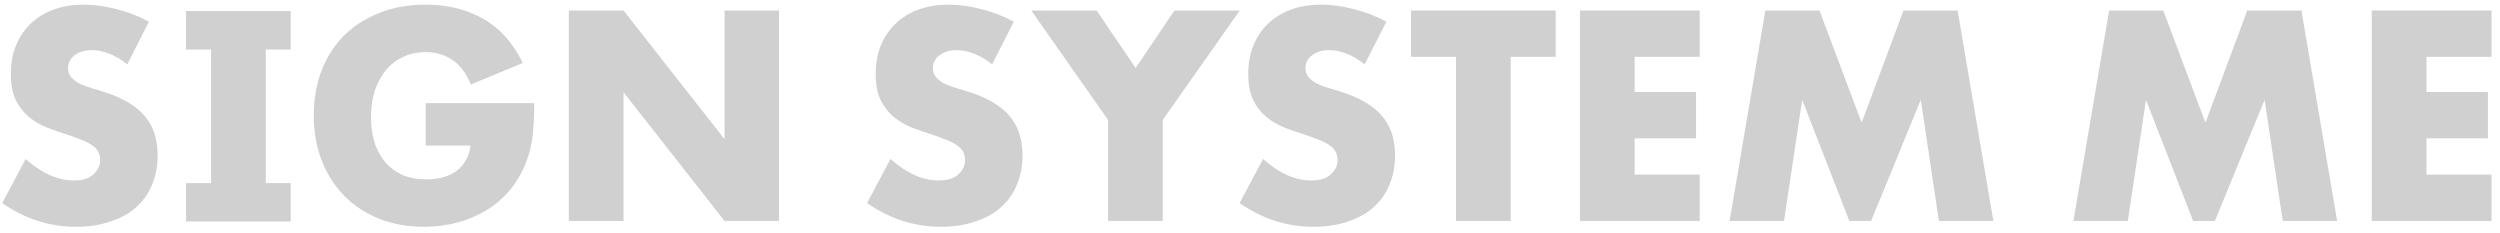 <svg width="215" height="20" viewBox="0 0 215 20" fill="none" xmlns="http://www.w3.org/2000/svg">
<path d="M10.942 5.536C10.43 5.12 9.918 4.816 9.406 4.624C8.894 4.416 8.398 4.312 7.918 4.312C7.31 4.312 6.814 4.456 6.43 4.744C6.046 5.032 5.854 5.408 5.854 5.872C5.854 6.192 5.95 6.456 6.142 6.664C6.334 6.872 6.582 7.056 6.886 7.216C7.206 7.36 7.558 7.488 7.942 7.6C8.342 7.712 8.734 7.832 9.118 7.96C10.654 8.472 11.774 9.16 12.478 10.024C13.198 10.872 13.558 11.984 13.558 13.36C13.558 14.288 13.398 15.128 13.078 15.88C12.774 16.632 12.318 17.28 11.71 17.824C11.118 18.352 10.382 18.76 9.502 19.048C8.638 19.352 7.654 19.504 6.55 19.504C4.262 19.504 2.142 18.824 0.19 17.464L2.206 13.672C2.91 14.296 3.606 14.76 4.294 15.064C4.982 15.368 5.662 15.52 6.334 15.52C7.102 15.52 7.67 15.344 8.038 14.992C8.422 14.64 8.614 14.24 8.614 13.792C8.614 13.52 8.566 13.288 8.47 13.096C8.374 12.888 8.214 12.704 7.99 12.544C7.766 12.368 7.47 12.208 7.102 12.064C6.75 11.92 6.318 11.76 5.806 11.584C5.198 11.392 4.598 11.184 4.006 10.96C3.43 10.72 2.91 10.408 2.446 10.024C1.998 9.64 1.63 9.16 1.342 8.584C1.07 7.992 0.934 7.248 0.934 6.352C0.934 5.456 1.078 4.648 1.366 3.928C1.67 3.192 2.086 2.568 2.614 2.056C3.158 1.528 3.814 1.12 4.582 0.832C5.366 0.544 6.238 0.4 7.198 0.4C8.094 0.4 9.03 0.528 10.006 0.784C10.982 1.024 11.918 1.384 12.814 1.864L10.942 5.536Z" fill="#D0D0D0"/>
<path d="M36.61 8.872H45.946C45.946 9.832 45.906 10.704 45.826 11.488C45.746 12.272 45.586 13 45.346 13.672C45.01 14.616 44.554 15.456 43.978 16.192C43.402 16.912 42.722 17.52 41.938 18.016C41.17 18.496 40.322 18.864 39.394 19.12C38.466 19.376 37.49 19.504 36.466 19.504C35.058 19.504 33.77 19.272 32.602 18.808C31.45 18.344 30.458 17.696 29.626 16.864C28.794 16.016 28.146 15.008 27.682 13.84C27.218 12.656 26.986 11.352 26.986 9.928C26.986 8.52 27.21 7.232 27.658 6.064C28.122 4.88 28.77 3.872 29.602 3.04C30.45 2.208 31.466 1.56 32.65 1.096C33.834 0.632 35.154 0.4 36.61 0.4C38.498 0.4 40.154 0.808 41.578 1.624C43.002 2.44 44.13 3.704 44.962 5.416L40.498 7.264C40.082 6.272 39.538 5.56 38.866 5.128C38.21 4.696 37.458 4.48 36.61 4.48C35.906 4.48 35.266 4.616 34.69 4.888C34.114 5.144 33.618 5.52 33.202 6.016C32.802 6.496 32.482 7.08 32.242 7.768C32.018 8.456 31.906 9.224 31.906 10.072C31.906 10.84 32.002 11.552 32.194 12.208C32.402 12.864 32.706 13.432 33.106 13.912C33.506 14.392 34.002 14.768 34.594 15.04C35.186 15.296 35.874 15.424 36.658 15.424C37.122 15.424 37.57 15.376 38.002 15.28C38.434 15.168 38.818 15 39.154 14.776C39.506 14.536 39.794 14.232 40.018 13.864C40.242 13.496 40.394 13.048 40.474 12.52H36.61V8.872Z" fill="#D0D0D0"/>
<path d="M48.919 19V0.904H53.623L62.311 11.968V0.904H66.991V19H62.311L53.623 7.936V19H48.919Z" fill="#D0D0D0"/>
<path d="M85.32 5.536C84.808 5.12 84.296 4.816 83.784 4.624C83.272 4.416 82.776 4.312 82.296 4.312C81.688 4.312 81.192 4.456 80.808 4.744C80.424 5.032 80.232 5.408 80.232 5.872C80.232 6.192 80.328 6.456 80.52 6.664C80.712 6.872 80.96 7.056 81.264 7.216C81.584 7.36 81.936 7.488 82.32 7.6C82.72 7.712 83.112 7.832 83.496 7.96C85.032 8.472 86.152 9.16 86.856 10.024C87.576 10.872 87.936 11.984 87.936 13.36C87.936 14.288 87.776 15.128 87.456 15.88C87.152 16.632 86.696 17.28 86.088 17.824C85.496 18.352 84.76 18.76 83.88 19.048C83.016 19.352 82.032 19.504 80.928 19.504C78.64 19.504 76.52 18.824 74.568 17.464L76.584 13.672C77.288 14.296 77.984 14.76 78.672 15.064C79.36 15.368 80.04 15.52 80.712 15.52C81.48 15.52 82.048 15.344 82.416 14.992C82.8 14.64 82.992 14.24 82.992 13.792C82.992 13.52 82.944 13.288 82.848 13.096C82.752 12.888 82.592 12.704 82.368 12.544C82.144 12.368 81.848 12.208 81.48 12.064C81.128 11.92 80.696 11.76 80.184 11.584C79.576 11.392 78.976 11.184 78.384 10.96C77.808 10.72 77.288 10.408 76.824 10.024C76.376 9.64 76.008 9.16 75.72 8.584C75.448 7.992 75.312 7.248 75.312 6.352C75.312 5.456 75.456 4.648 75.744 3.928C76.048 3.192 76.464 2.568 76.992 2.056C77.536 1.528 78.192 1.12 78.96 0.832C79.744 0.544 80.616 0.4 81.576 0.4C82.472 0.4 83.408 0.528 84.384 0.784C85.36 1.024 86.296 1.384 87.192 1.864L85.32 5.536Z" fill="#D0D0D0"/>
<path d="M95.291 10.312L88.691 0.904H94.307L97.667 5.848L101.003 0.904H106.619L99.995 10.312V19H95.291V10.312Z" fill="#D0D0D0"/>
<path d="M117.359 5.536C116.847 5.12 116.335 4.816 115.823 4.624C115.311 4.416 114.815 4.312 114.335 4.312C113.727 4.312 113.231 4.456 112.847 4.744C112.463 5.032 112.271 5.408 112.271 5.872C112.271 6.192 112.367 6.456 112.559 6.664C112.751 6.872 112.999 7.056 113.303 7.216C113.623 7.36 113.975 7.488 114.359 7.6C114.759 7.712 115.151 7.832 115.535 7.96C117.071 8.472 118.191 9.16 118.895 10.024C119.615 10.872 119.975 11.984 119.975 13.36C119.975 14.288 119.815 15.128 119.495 15.88C119.191 16.632 118.735 17.28 118.127 17.824C117.535 18.352 116.799 18.76 115.919 19.048C115.055 19.352 114.071 19.504 112.967 19.504C110.679 19.504 108.559 18.824 106.607 17.464L108.623 13.672C109.327 14.296 110.023 14.76 110.711 15.064C111.399 15.368 112.079 15.52 112.751 15.52C113.519 15.52 114.087 15.344 114.455 14.992C114.839 14.64 115.031 14.24 115.031 13.792C115.031 13.52 114.983 13.288 114.887 13.096C114.791 12.888 114.631 12.704 114.407 12.544C114.183 12.368 113.887 12.208 113.519 12.064C113.167 11.92 112.735 11.76 112.223 11.584C111.615 11.392 111.015 11.184 110.423 10.96C109.847 10.72 109.327 10.408 108.863 10.024C108.415 9.64 108.047 9.16 107.759 8.584C107.487 7.992 107.351 7.248 107.351 6.352C107.351 5.456 107.495 4.648 107.783 3.928C108.087 3.192 108.503 2.568 109.031 2.056C109.575 1.528 110.231 1.12 110.999 0.832C111.783 0.544 112.655 0.4 113.615 0.4C114.511 0.4 115.447 0.528 116.423 0.784C117.399 1.024 118.335 1.384 119.231 1.864L117.359 5.536Z" fill="#D0D0D0"/>
<path d="M129.92 4.888V19H125.216V4.888H121.352V0.904H133.784V4.888H129.92Z" fill="#D0D0D0"/>
<path d="M146.172 4.888H140.58V7.912H145.86V11.896H140.58V15.016H146.172V19H135.876V0.904H146.172V4.888Z" fill="#D0D0D0"/>
<path d="M148.748 19L151.82 0.904H156.476L160.1 10.552L163.7 0.904H168.356L171.428 19H166.748L165.188 8.584L160.916 19H159.044L154.988 8.584L153.428 19H148.748Z" fill="#D0D0D0"/>
<path d="M178.314 19L181.386 0.904H186.042L189.666 10.552L193.266 0.904H197.922L200.994 19H196.314L194.754 8.584L190.482 19H188.61L184.554 8.584L182.994 19H178.314Z" fill="#D0D0D0"/>
<path d="M214.27 4.888H208.678V7.912H213.958V11.896H208.678V15.016H214.27V19H203.974V0.904H214.27V4.888Z" fill="#D0D0D0"/>
<path d="M16 0.952H25V4.257H22.858V15.748H25V19.048H16V15.748H18.154V4.257H16V0.952Z" fill="#D0D0D0"/>
</svg>
